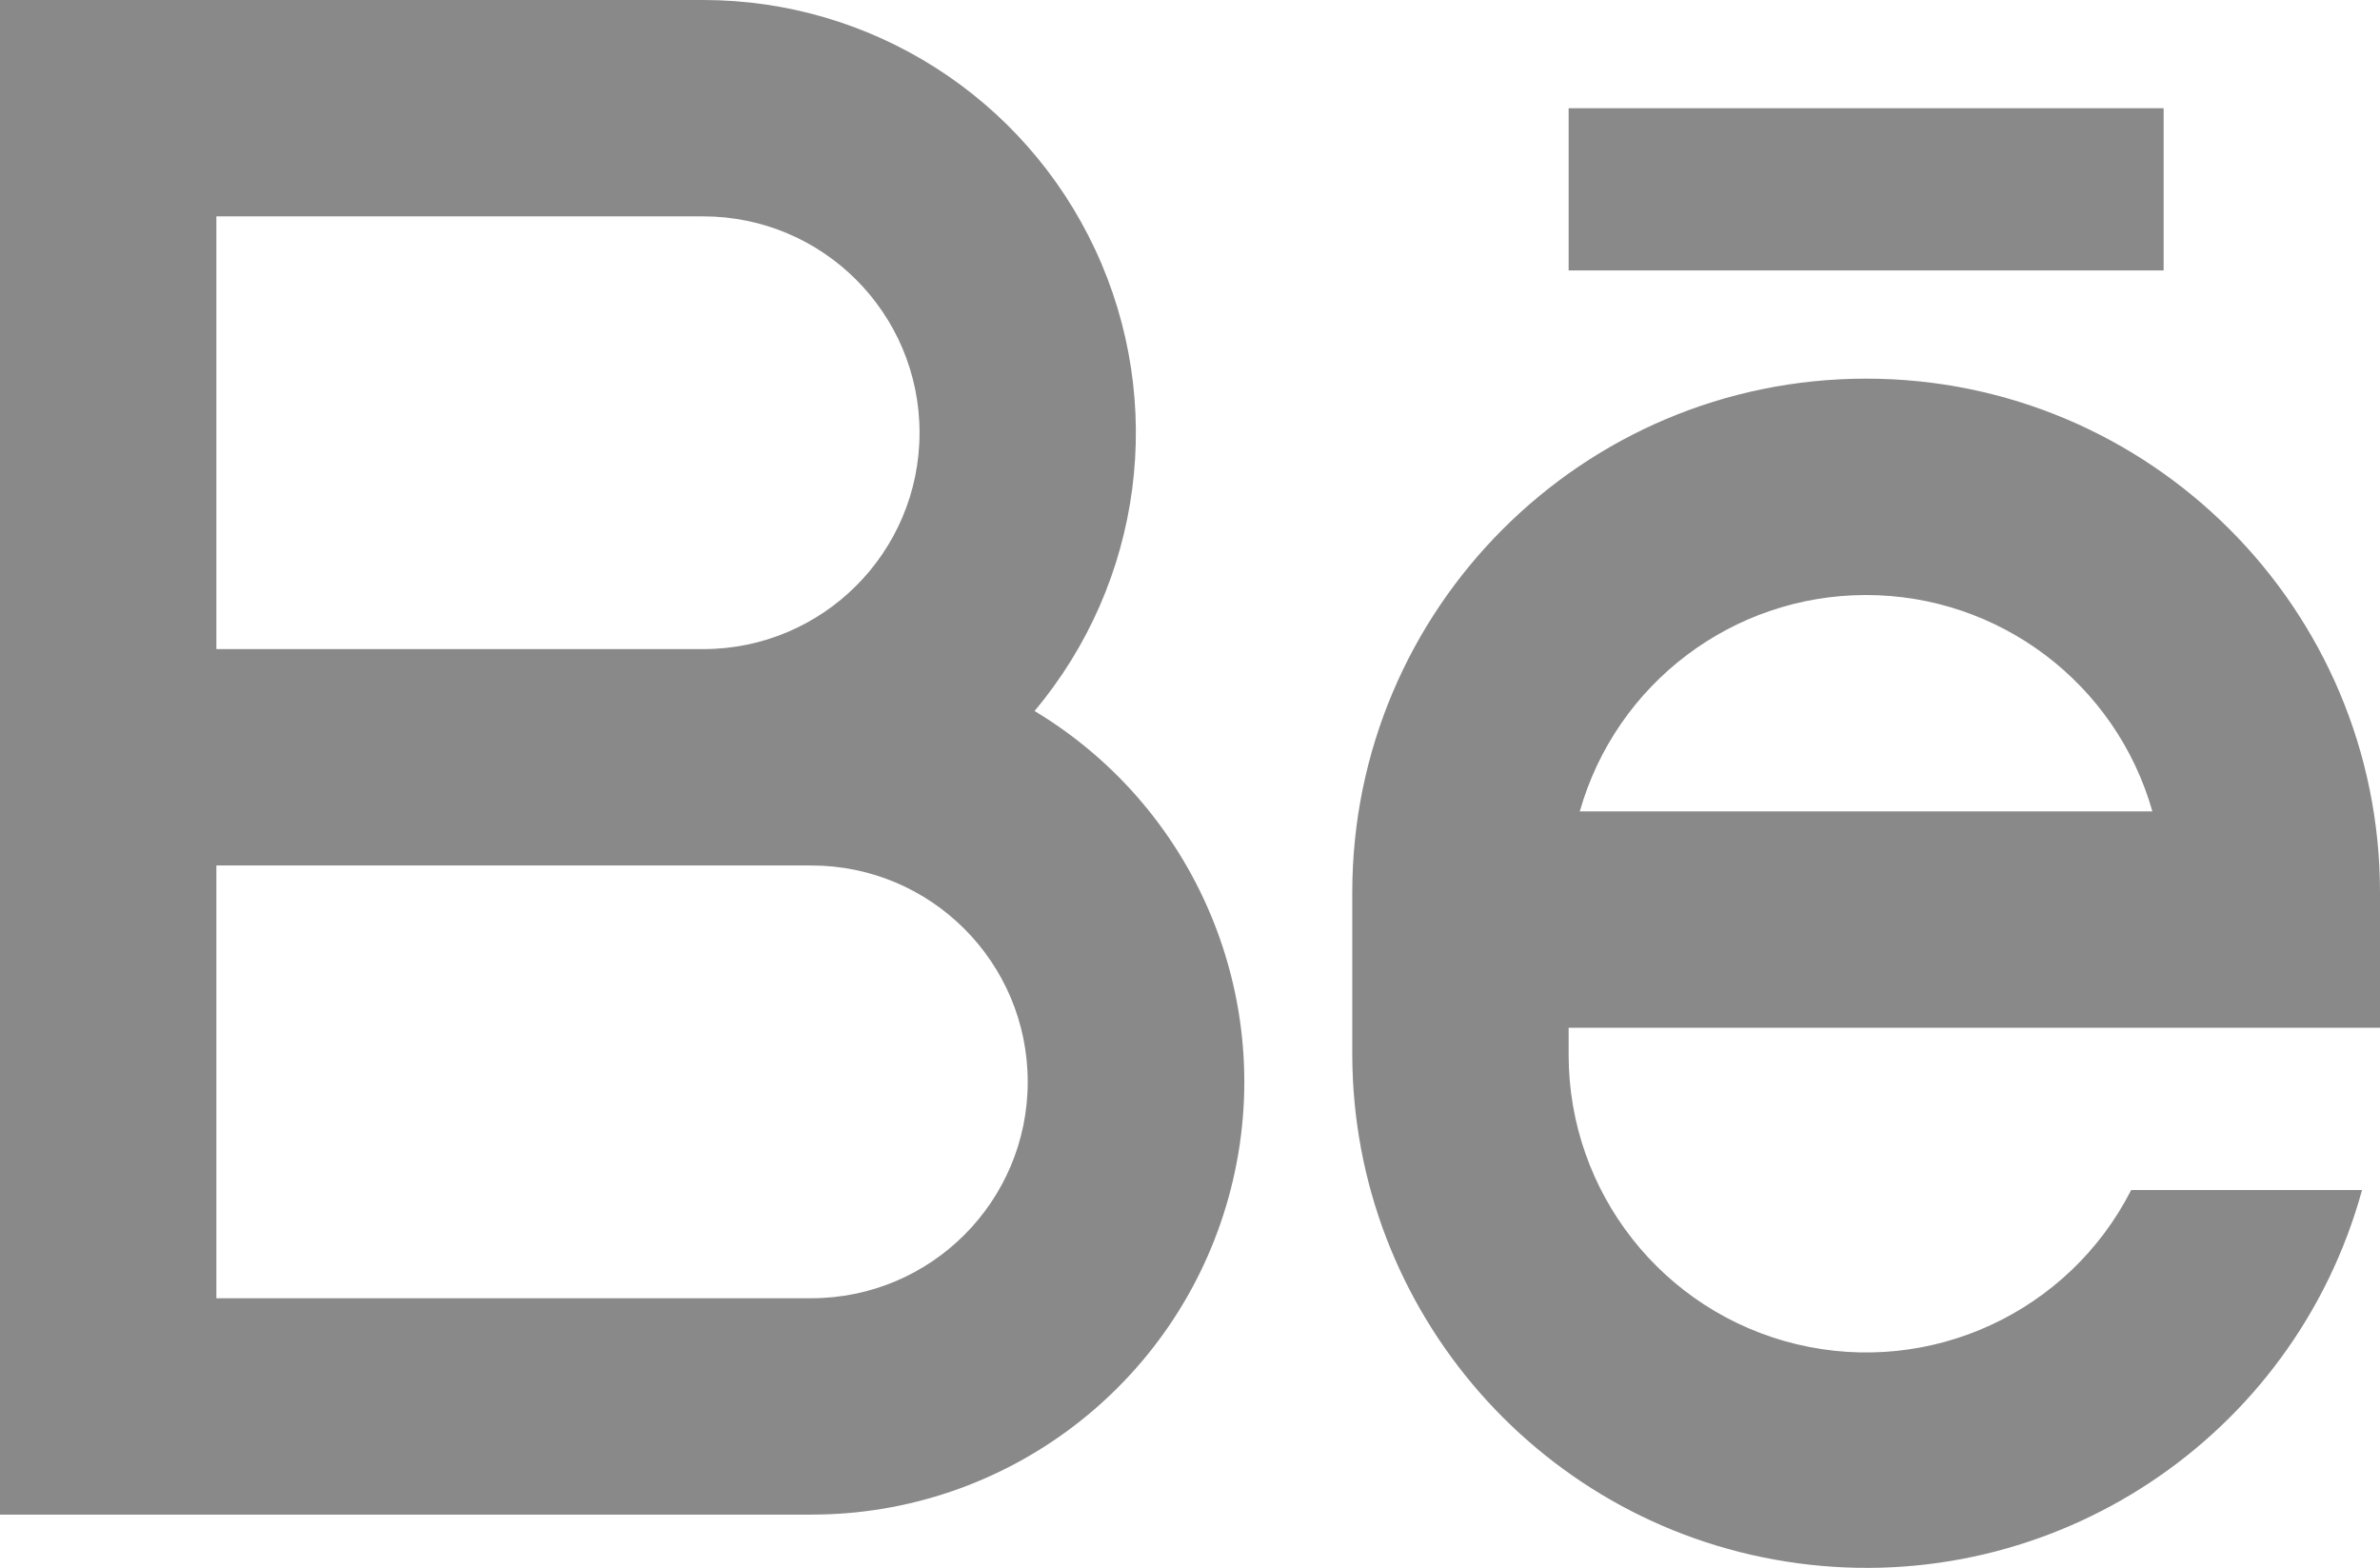 <svg xmlns="http://www.w3.org/2000/svg" xmlns:xlink="http://www.w3.org/1999/xlink" viewBox="0 0 22 14.493" overflow="visible"><path d="M 6.5 6 C 7.605 6 8.5 5.105 8.5 4 C 8.5 2.895 7.605 2 6.5 2 L 2 2 L 2 6 Z M 7.5 8 L 2 8 L 2 12 L 7.5 12 C 8.605 12 9.5 11.105 9.5 10 C 9.5 8.895 8.605 8 7.5 8 Z M 9.563 6.572 C 11.103 7.498 11.837 9.338 11.356 11.07 C 10.875 12.802 9.298 14.001 7.5 14 L 0 14 L 0 0 L 6.5 0 C 8.055 0 9.468 0.901 10.125 2.31 C 10.782 3.719 10.563 5.381 9.563 6.572 Z M 14.5 1 L 20 1 L 20 2.5 L 14.5 2.5 Z M 22 9.5 L 14.5 9.5 L 14.5 9.75 C 14.5 11.022 15.371 12.128 16.607 12.425 C 17.844 12.722 19.122 12.133 19.7 11 L 21.834 11 C 21.204 13.292 18.977 14.766 16.621 14.45 C 14.265 14.135 12.505 12.127 12.5 9.75 L 12.5 8.25 C 12.5 5.627 14.627 3.5 17.25 3.5 C 19.873 3.5 22 5.627 22 8.25 Z M 19.896 7.5 C 19.56 6.317 18.48 5.5 17.249 5.5 C 16.019 5.5 14.939 6.317 14.603 7.5 Z" fill="rgb(137, 137, 137)"></path></svg>